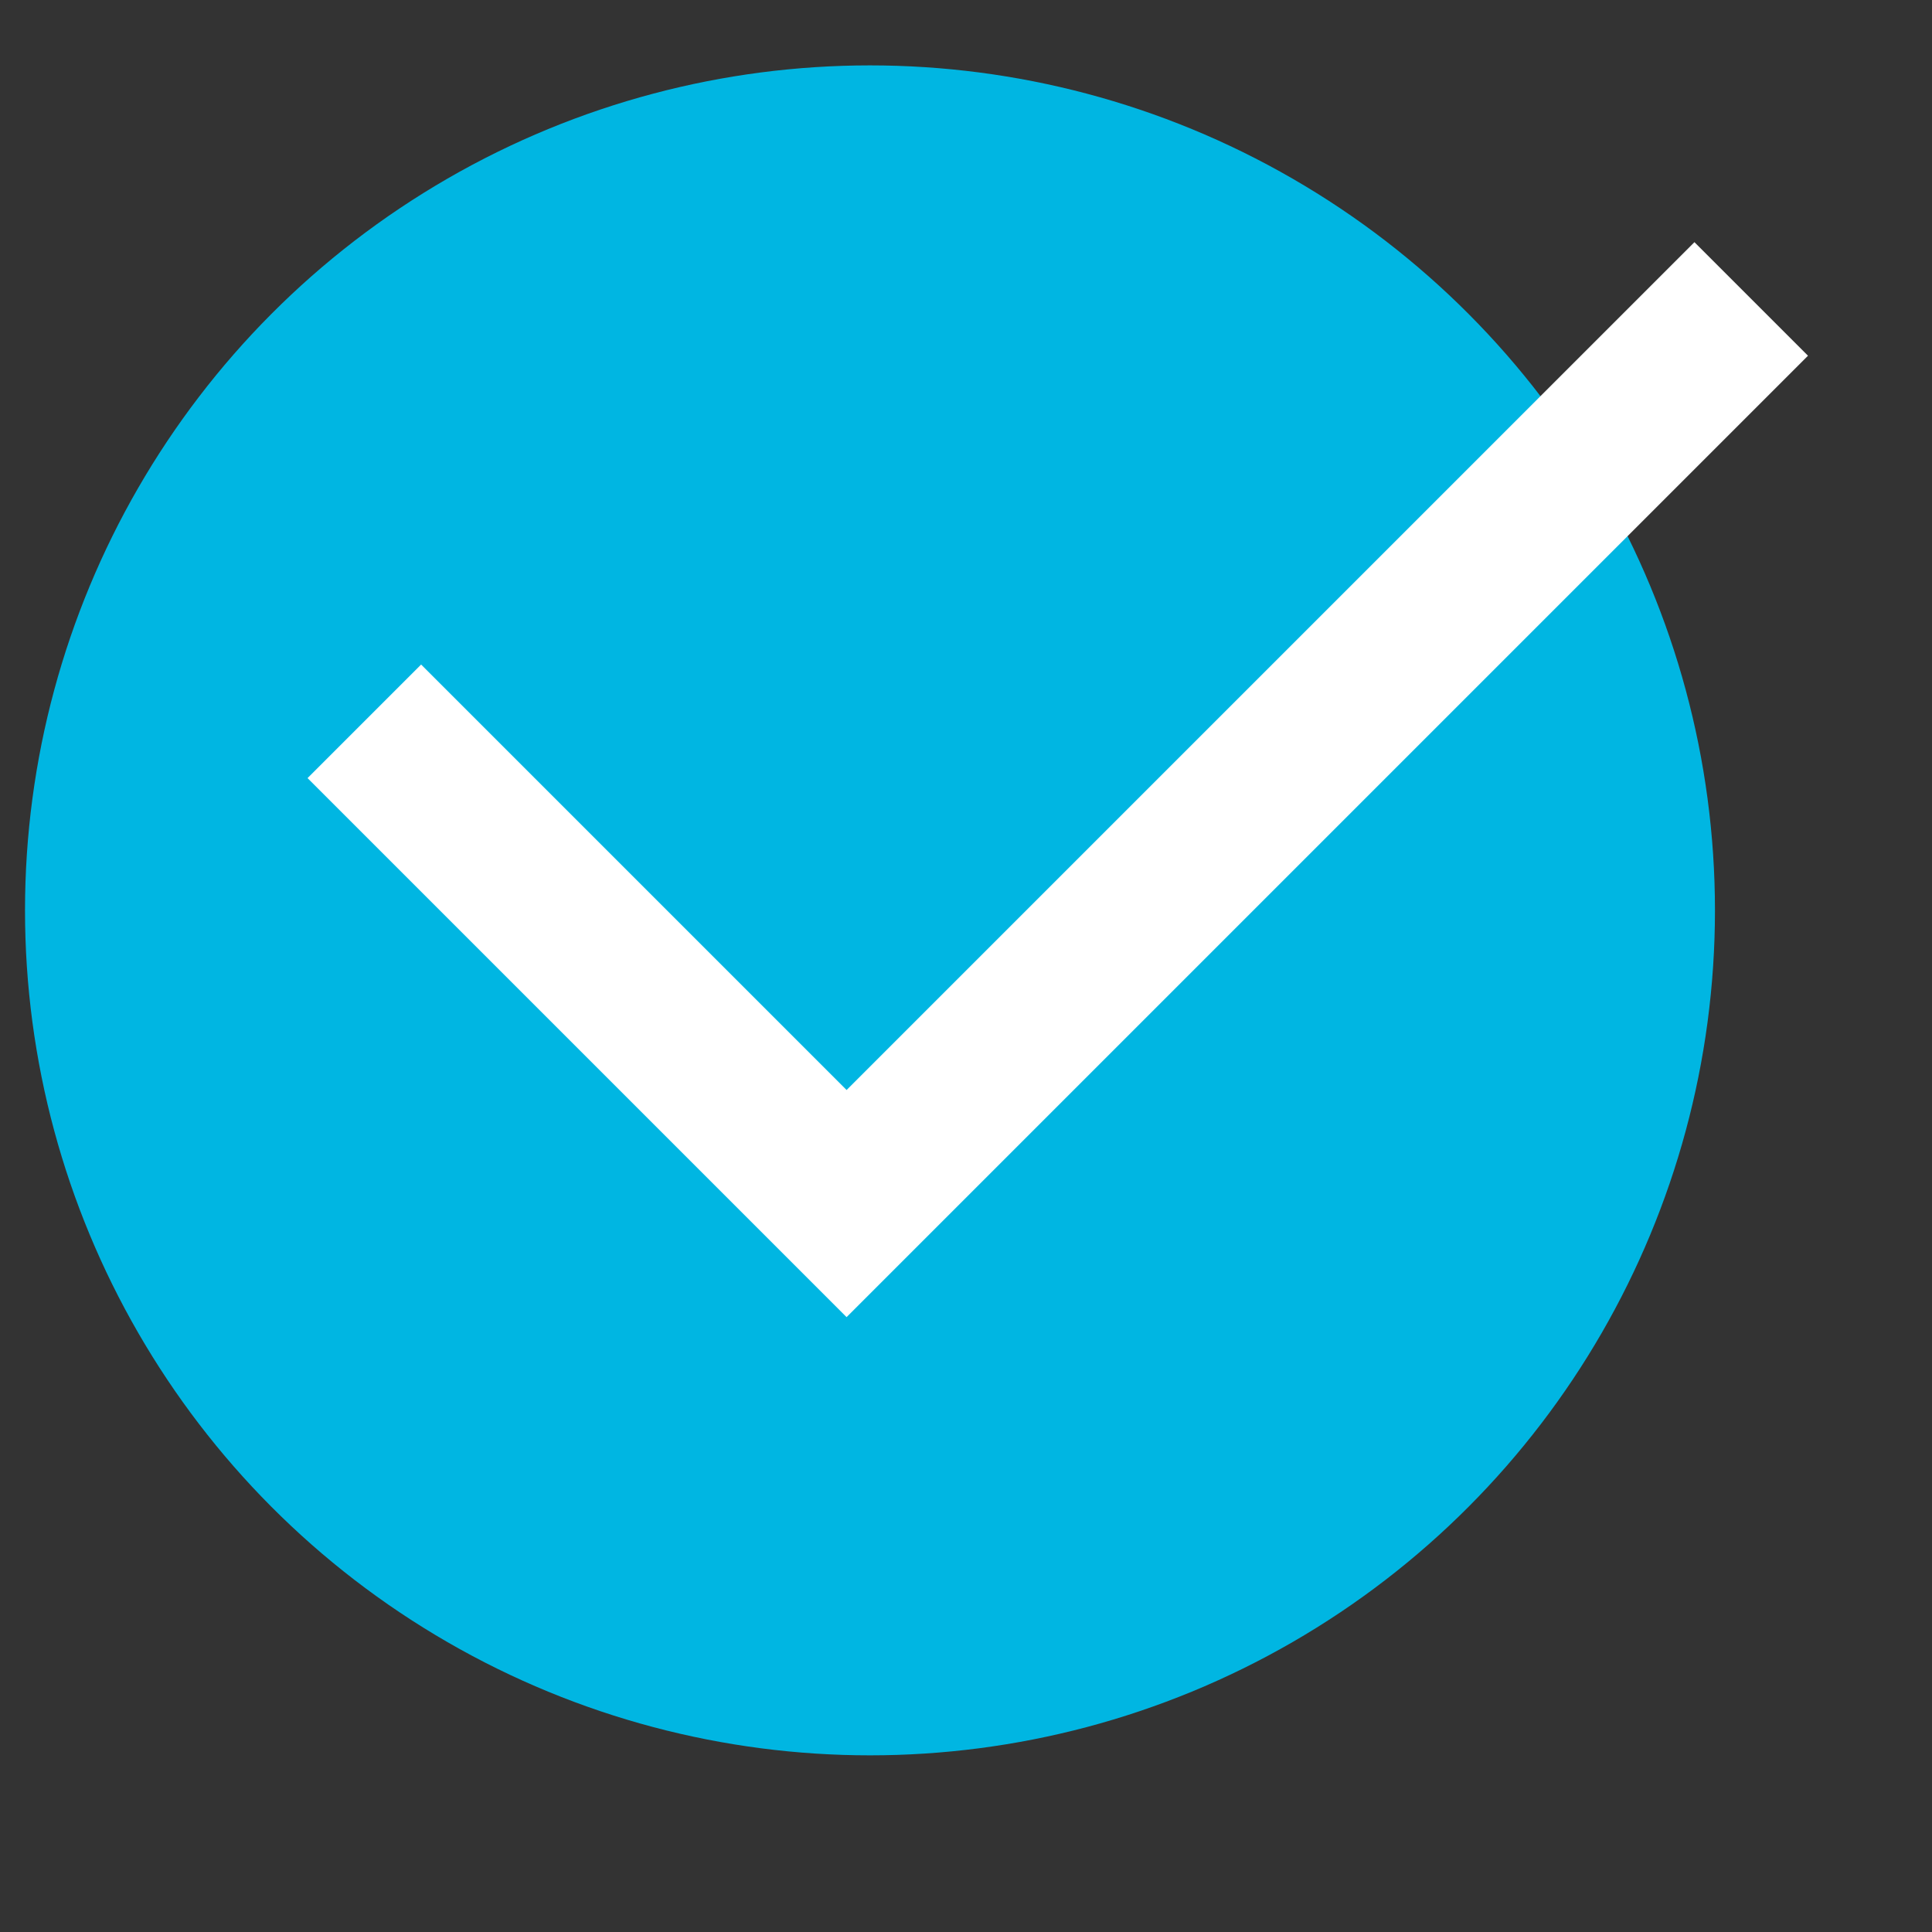 <svg xmlns="http://www.w3.org/2000/svg" viewBox="0 0 84.21 84.21">
  <rect x="0" y="0" width="84.21" height="84.21" fill="#333333" stroke="none"/>
  <title>checkmark</title>
  <circle cx="37.92" cy="39.68" r="36.83" style="fill: #00b6e2"/>
  <polyline points="76.33 13.03 36.9 52.46 15.88 31.44" style="fill: none;stroke: #fff;stroke-miterlimit: 10;stroke-width: 7px"/>
</svg>

